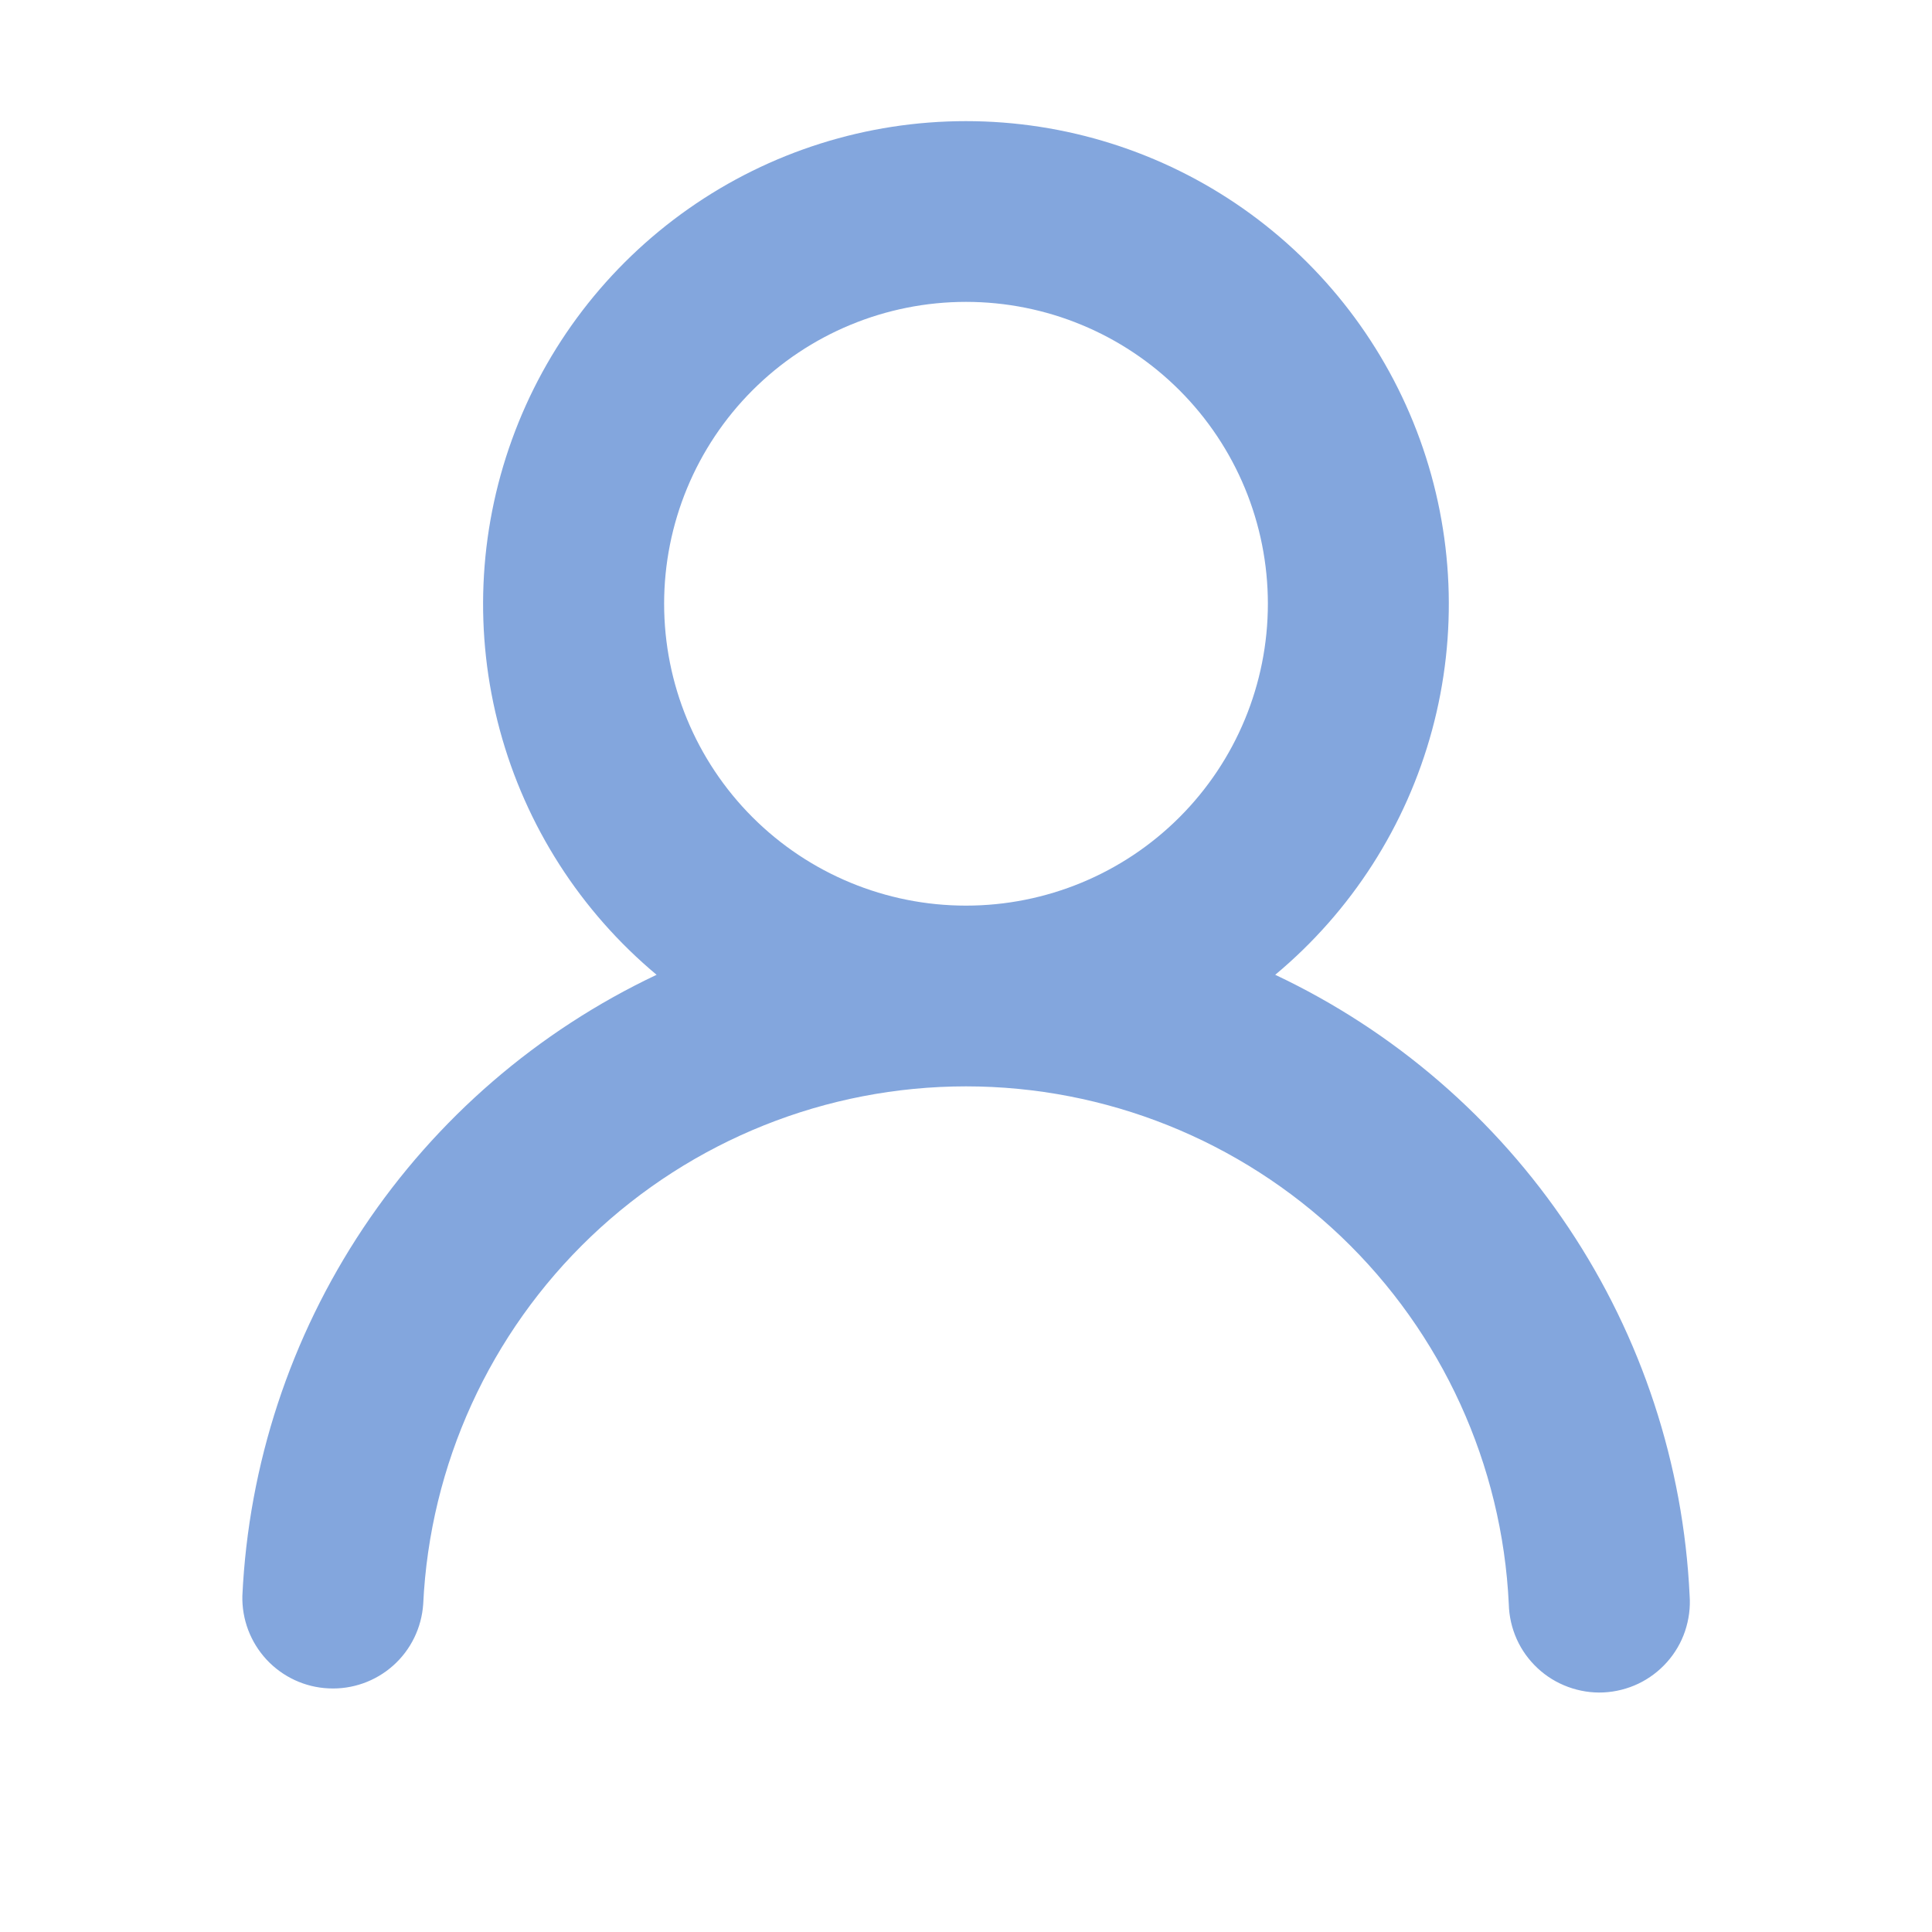 <svg width="20" height="20" viewBox="0 0 20 20" fill="none" xmlns="http://www.w3.org/2000/svg">
<g id="octicon:person-16">
<path id="Vector" d="M13.201 10.091C14.432 10.672 15.482 11.578 16.238 12.71C16.994 13.842 17.427 15.159 17.491 16.519C17.5 16.643 17.483 16.768 17.443 16.887C17.403 17.005 17.339 17.114 17.256 17.207C17.173 17.3 17.072 17.376 16.959 17.43C16.847 17.483 16.724 17.514 16.6 17.52C16.475 17.526 16.35 17.506 16.233 17.463C16.116 17.42 16.009 17.355 15.917 17.269C15.826 17.184 15.752 17.082 15.701 16.968C15.65 16.854 15.622 16.731 15.619 16.606C15.551 15.162 14.929 13.799 13.883 12.801C12.836 11.803 11.446 11.246 10 11.246C8.554 11.246 7.164 11.803 6.117 12.801C5.071 13.799 4.449 15.162 4.381 16.606C4.364 16.851 4.253 17.079 4.07 17.242C3.887 17.405 3.647 17.49 3.402 17.478C3.157 17.467 2.927 17.36 2.76 17.181C2.593 17.001 2.503 16.764 2.509 16.519C2.573 15.159 3.006 13.843 3.762 12.71C4.517 11.578 5.567 10.673 6.797 10.091C6.009 9.433 5.442 8.549 5.174 7.557C4.906 6.566 4.95 5.516 5.3 4.55C5.649 3.584 6.288 2.75 7.129 2.16C7.97 1.57 8.972 1.254 9.999 1.254C11.027 1.254 12.029 1.57 12.87 2.16C13.71 2.75 14.349 3.584 14.699 4.55C15.049 5.516 15.093 6.566 14.825 7.557C14.557 8.549 13.99 9.433 13.201 10.091ZM13.125 6.25C13.125 5.421 12.796 4.626 12.21 4.04C11.624 3.454 10.829 3.125 10 3.125C9.171 3.125 8.376 3.454 7.79 4.04C7.204 4.626 6.875 5.421 6.875 6.25C6.875 7.079 7.204 7.874 7.79 8.46C8.376 9.046 9.171 9.375 10 9.375C10.829 9.375 11.624 9.046 12.21 8.46C12.796 7.874 13.125 7.079 13.125 6.25Z" fill="#83A6DD"/>
</g>
</svg>
